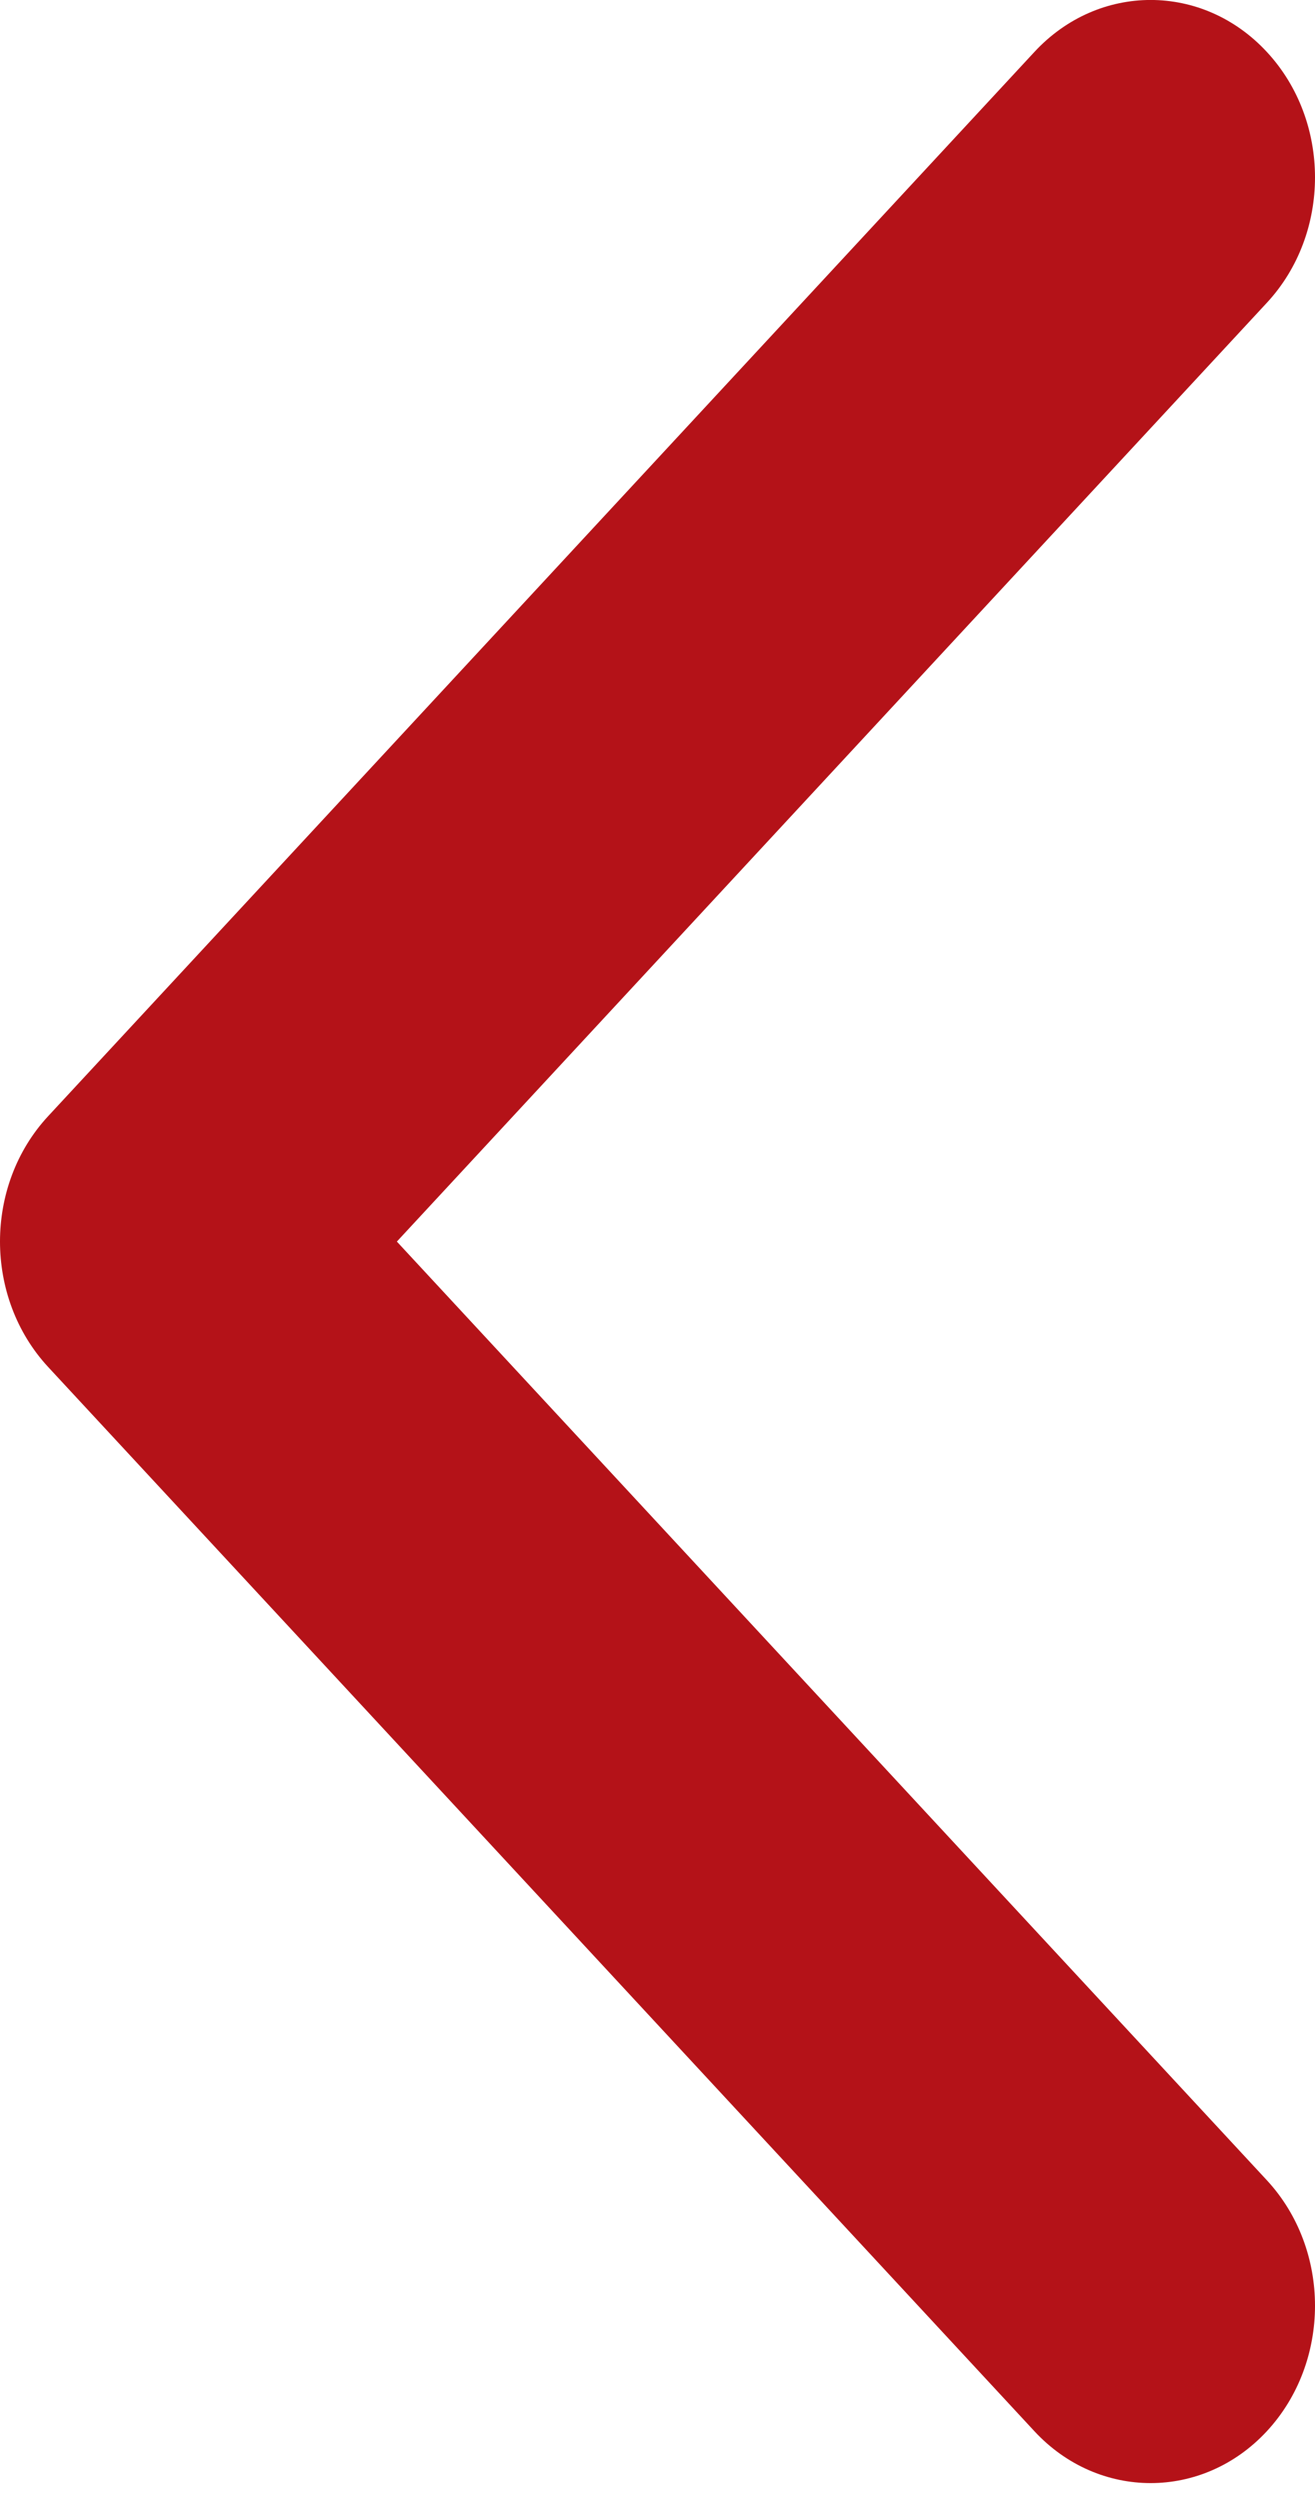 <svg width="10" height="19" viewBox="0 0 10 19" fill="none" xmlns="http://www.w3.org/2000/svg">
<path d="M0.366 10.389C-0.122 9.862 -0.122 9.009 0.366 8.483L7.866 0.395C8.354 -0.132 9.146 -0.132 9.634 0.395C10.122 0.921 10.122 1.775 9.634 2.301L3.018 9.436L9.634 16.57C10.122 17.097 10.122 17.95 9.634 18.477C9.146 19.003 8.354 19.003 7.866 18.477L0.366 10.389Z" fill="#B41218"/>
</svg>
